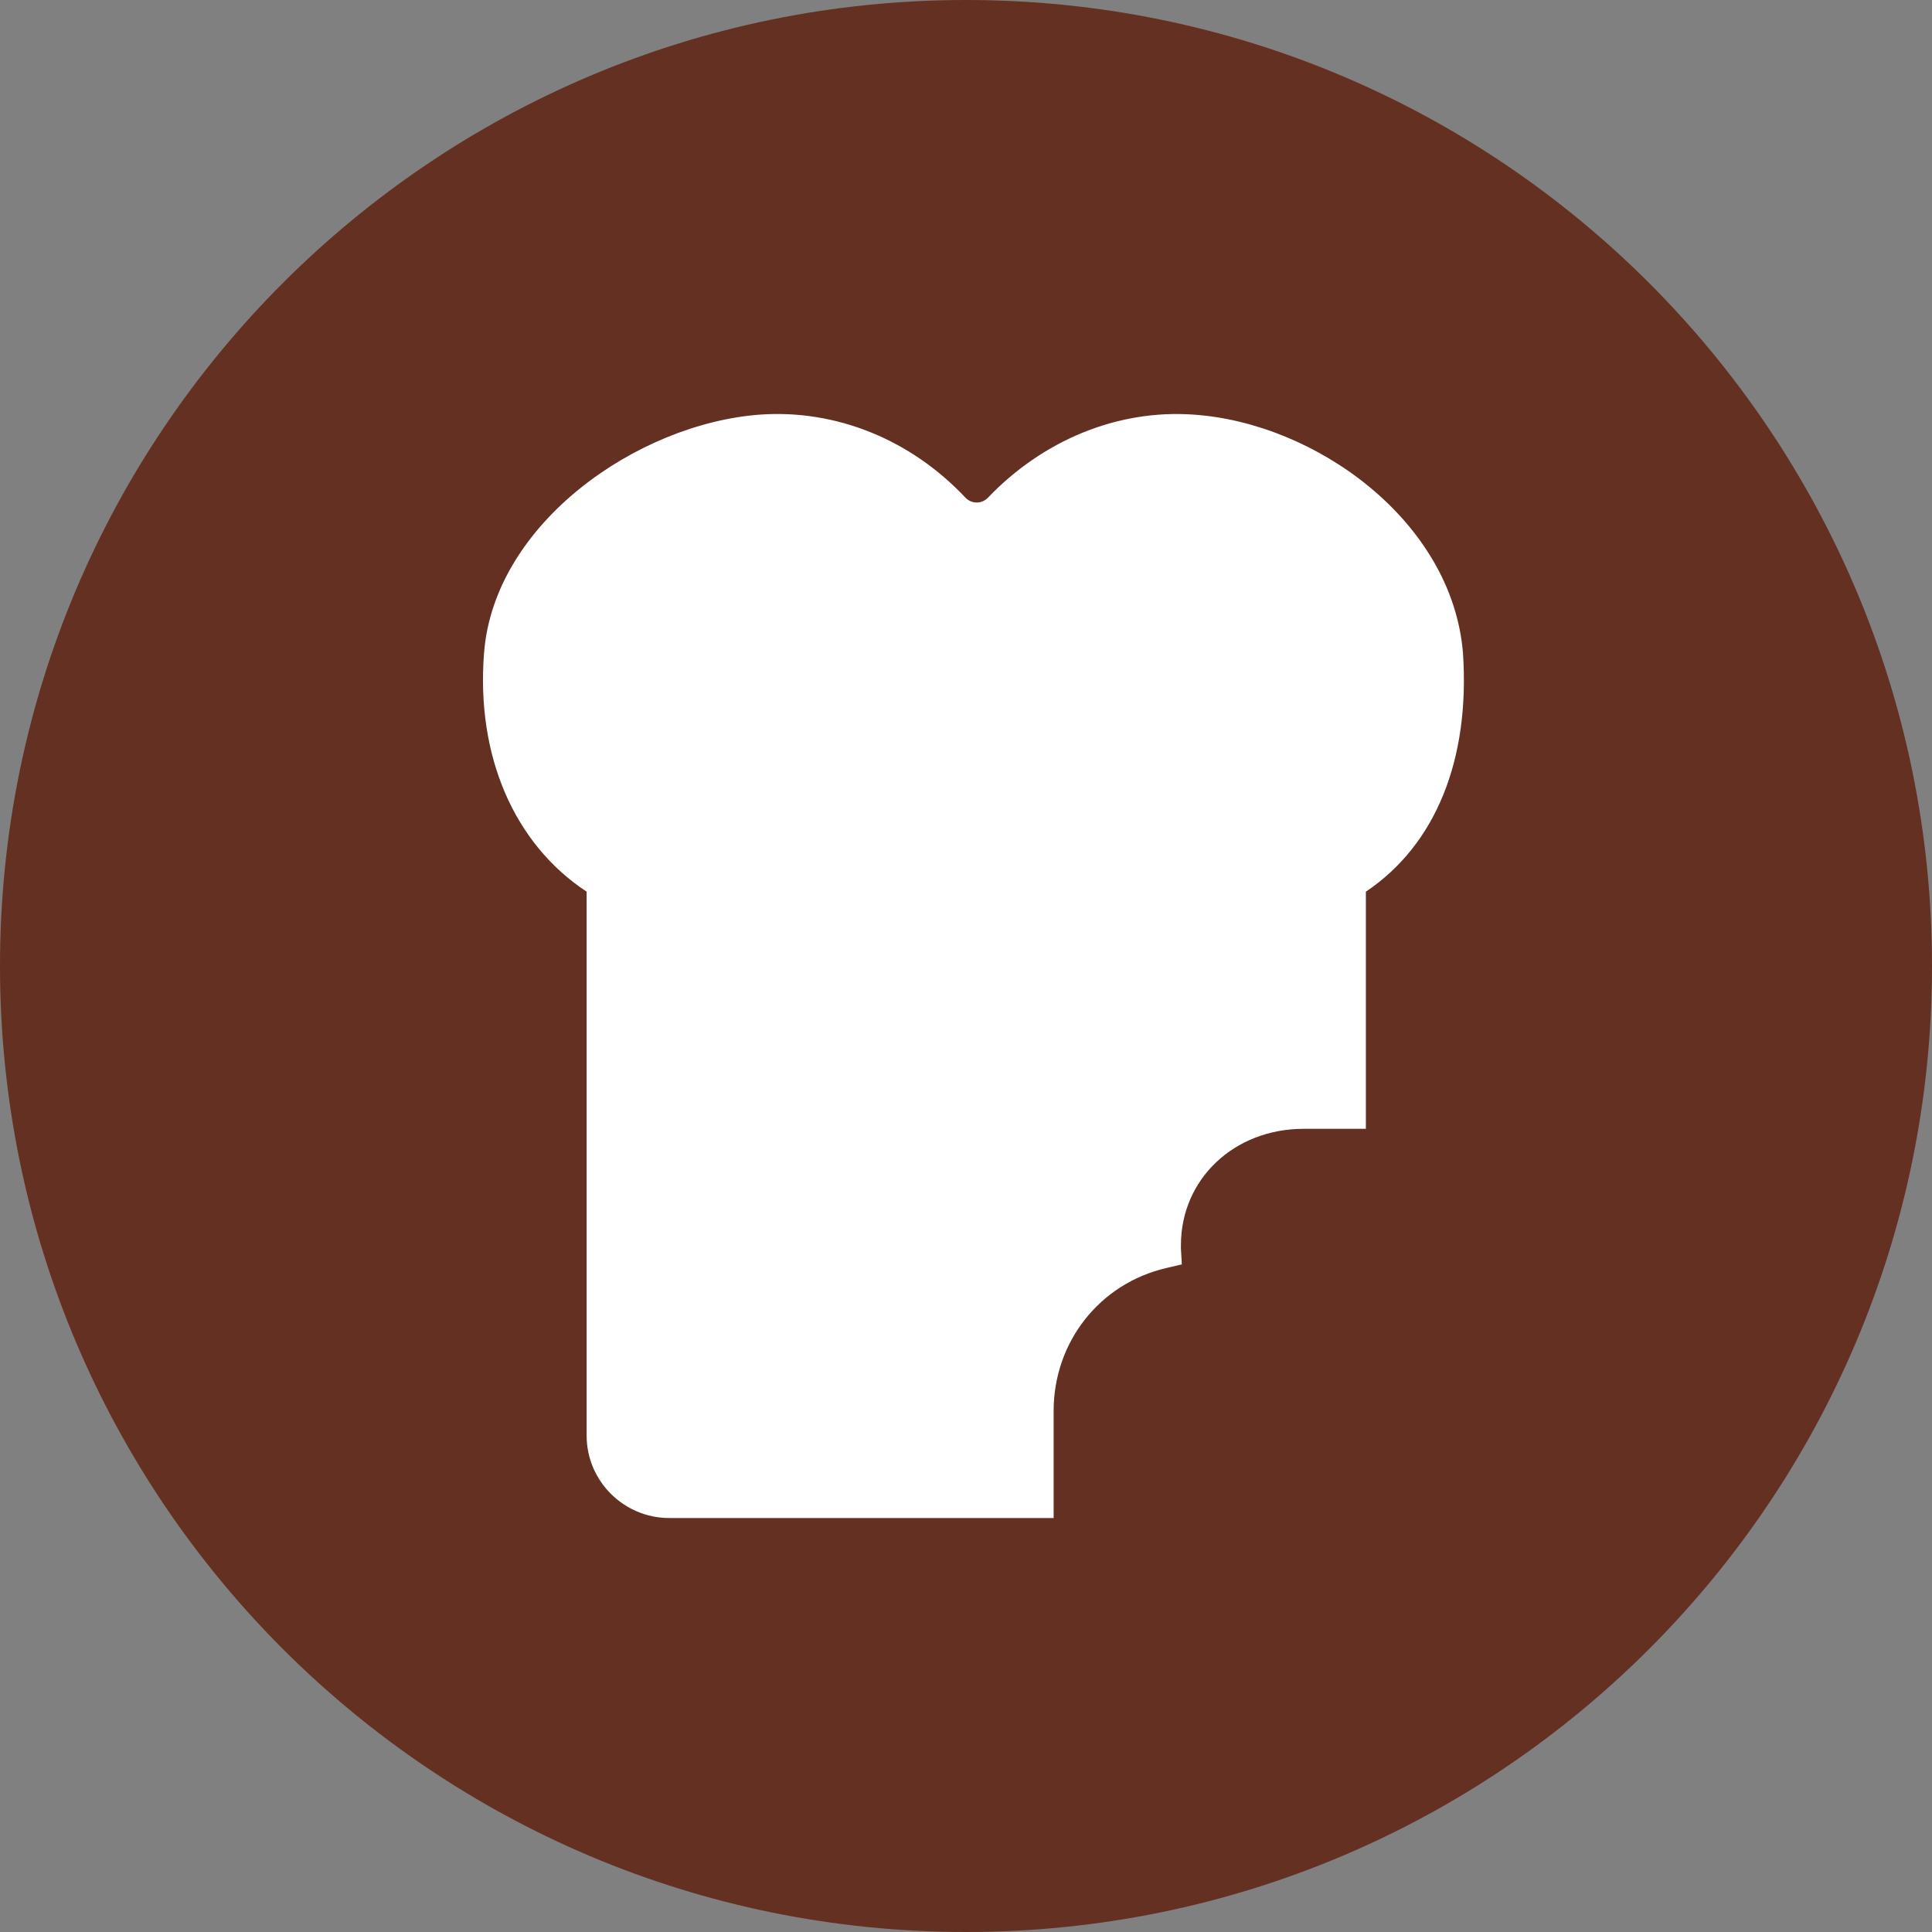 <svg width="36" height="36" viewBox="0 0 36 36" fill="none" xmlns="http://www.w3.org/2000/svg">
<rect x="0" y="0" width="36" height="36" fill="#808080" stroke="none"/>
<path d="M36 18C36 27.941 27.941 36 18 36C8.059 36 0 27.941 0 18C0 8.059 8.059 0 18 0C27.941 0 36 8.059 36 18Z" fill="#643021"/>
<path d="M25.451 16.615V21.034H24.291C22.994 21.034 22.005 21.973 22.005 23.201V23.218C22.005 23.235 22.005 23.253 22.005 23.27L22.022 23.56L21.732 23.628C20.486 23.918 19.633 25.01 19.633 26.29V28.286H12.467C11.631 28.286 10.931 27.603 10.931 26.75V16.615C9.584 15.728 8.867 14.09 9.02 12.162C9.208 9.757 11.87 7.897 14.156 7.726C15.572 7.624 16.971 8.187 17.995 9.279C18.063 9.347 18.149 9.364 18.2 9.364C18.251 9.364 18.336 9.347 18.404 9.279C19.428 8.204 20.827 7.624 22.243 7.726C24.513 7.88 27.055 9.705 27.26 12.162C27.396 14.159 26.748 15.745 25.451 16.615Z" fill="white"/>
</svg>
